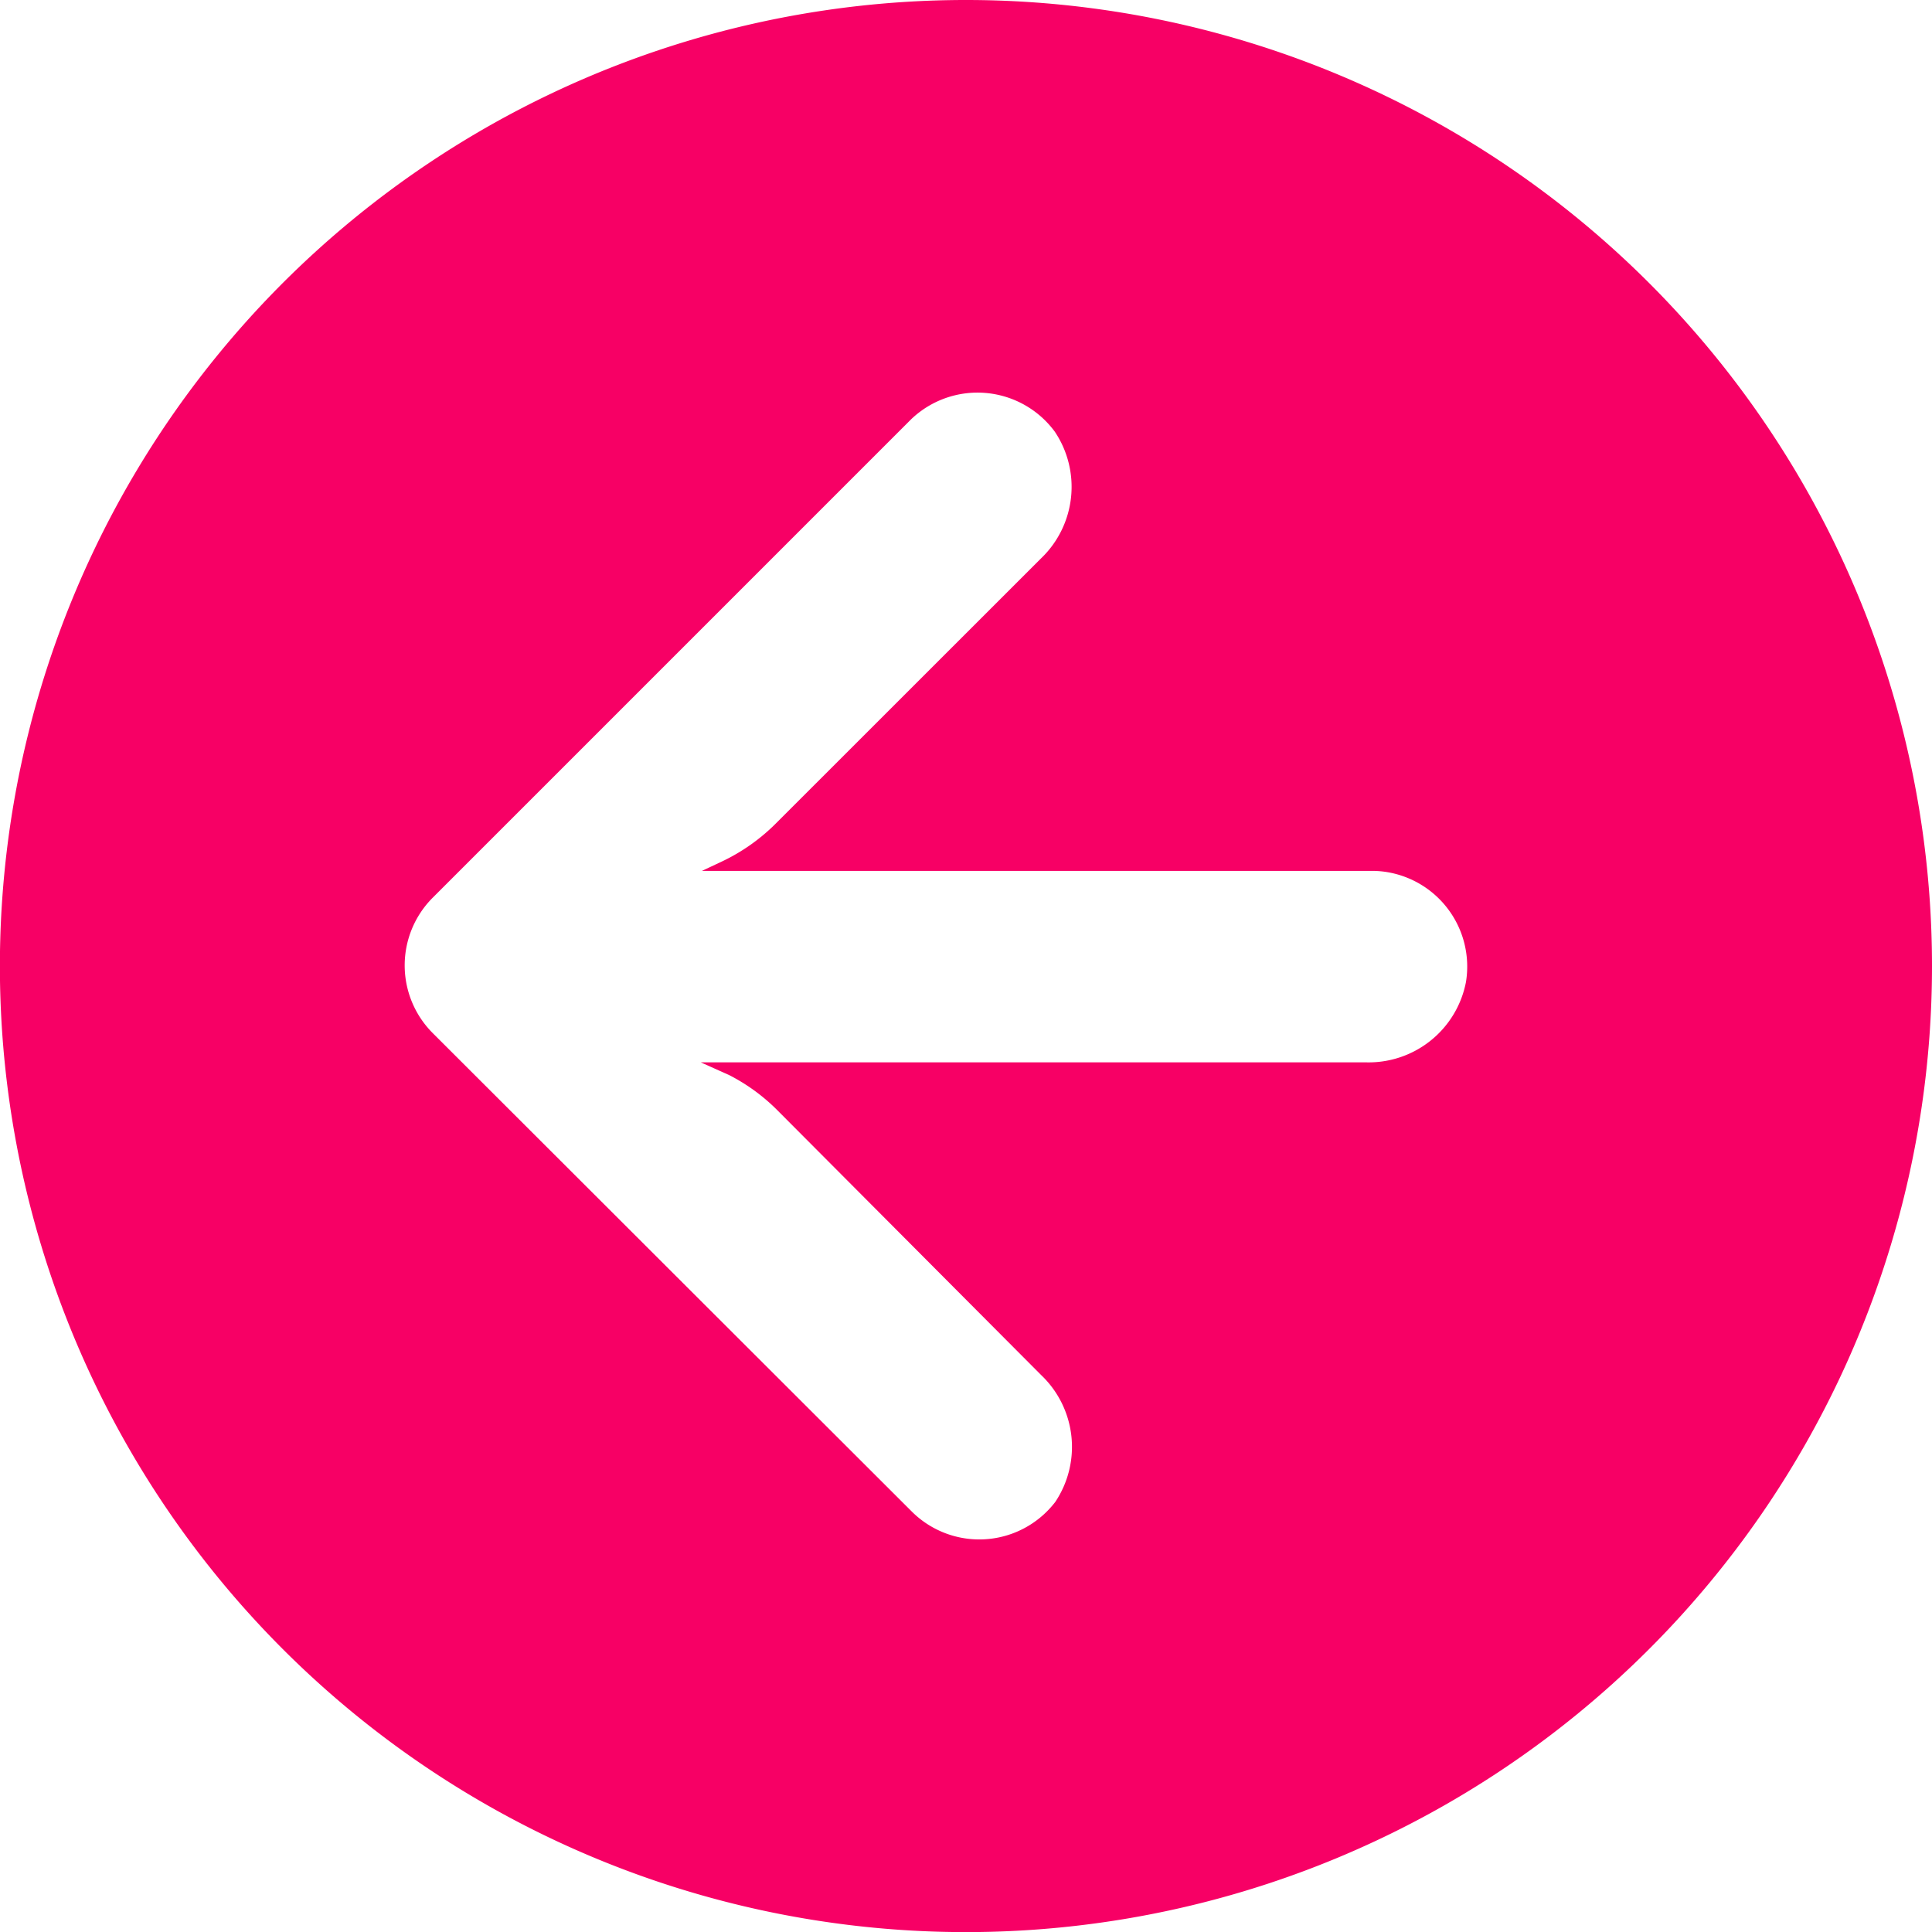 <svg id="Camada_1" data-name="Camada 1" xmlns="http://www.w3.org/2000/svg" viewBox="0 0 190.25 190.25"><defs><style>.cls-1{fill:#f70065;}</style></defs><title>voltar_cheio</title><path class="cls-1" d="M95.13,0a95.13,95.13,0,1,0,95.12,95.13A95.13,95.13,0,0,0,95.13,0Zm49.23,96.69a9.76,9.76,0,0,1-9.94,7.92H69l2.83,1.27a18.76,18.76,0,0,1,4.71,3.44l26,26.1a9.76,9.76,0,0,1,1.37,12.49,10.06,10.06,0,0,1-.81.92,9.42,9.42,0,0,1-13.33,0L42.61,101.73h0a9.43,9.43,0,0,1,0-13.33L89.73,41.28a9.45,9.45,0,0,1,14.14,1.23A9.75,9.75,0,0,1,102.5,55L76.44,81.05a19,19,0,0,1-5.32,3.77l-2,.94h65.85a9,9,0,0,1,1.63.12A9.43,9.43,0,0,1,144.36,96.69Z"/></svg>